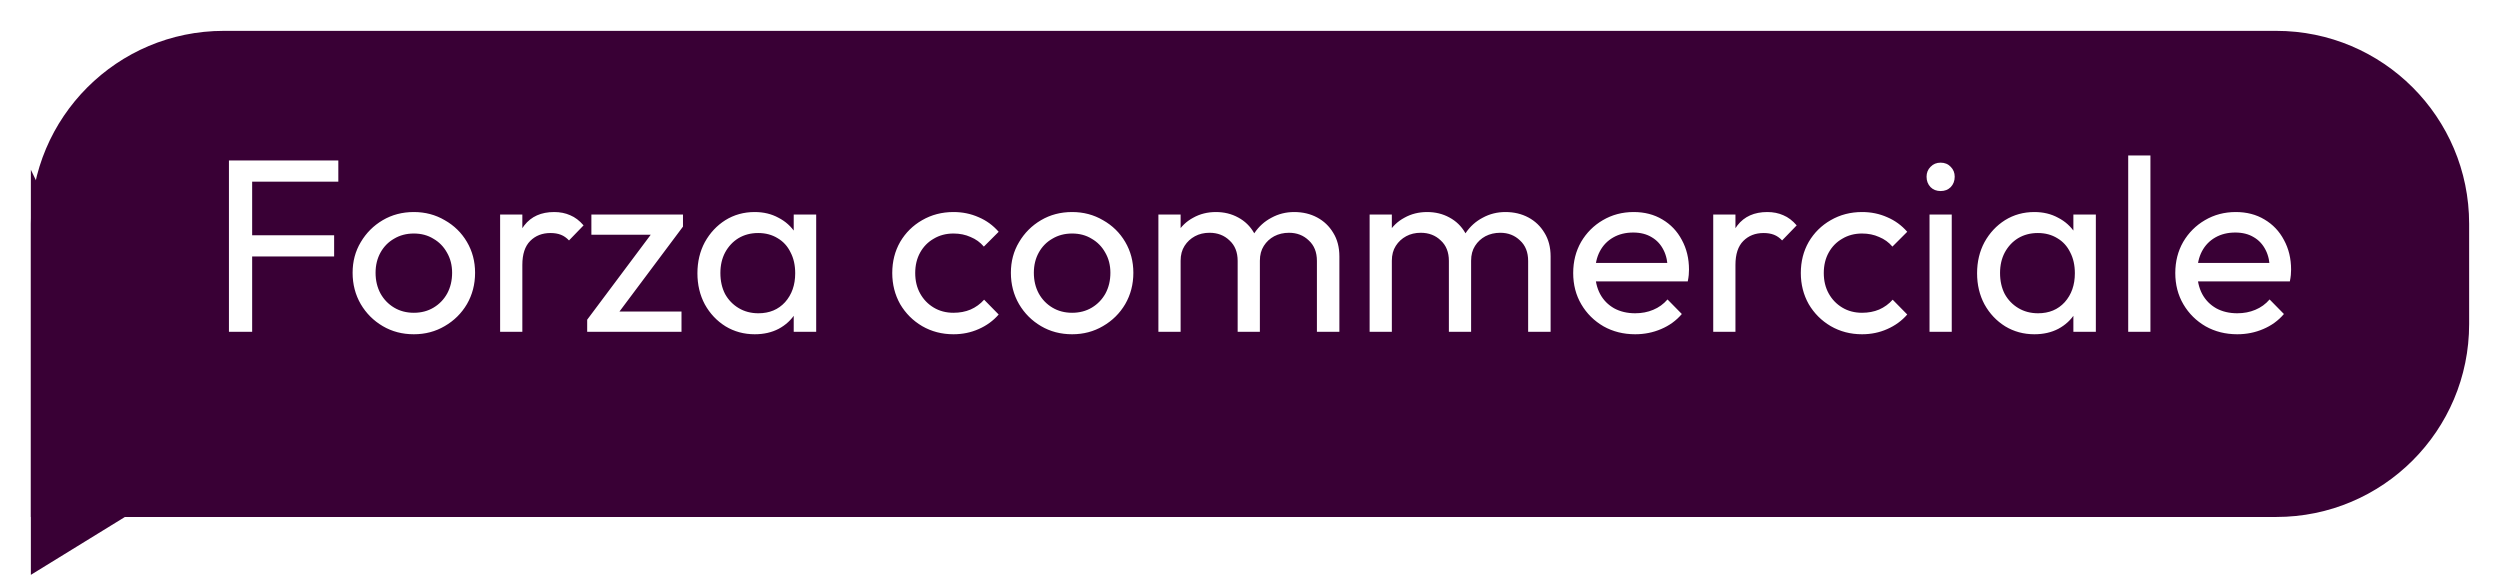 <svg width="324" height="75" viewBox="0 0 324 75" fill="none" xmlns="http://www.w3.org/2000/svg">
<g filter="url(#filter0_d_80_1055)">
<path d="M4 25C4 11.193 15.193 0 29 0H295C308.807 0 320 11.193 320 25V38C320 51.807 308.807 63 295 63H4V25Z" fill="#390035"/>
</g>
<path d="M4 74.5V22L23.5 62.5L4 74.5Z" fill="#390035"/>
<path d="M29.671 43V20.792H32.679V43H29.671ZM31.719 33.24V30.488H43.303V33.24H31.719ZM31.719 23.544V20.792H43.847V23.544H31.719ZM53.634 43.32C52.141 43.32 50.797 42.968 49.602 42.264C48.407 41.56 47.458 40.611 46.754 39.416C46.05 38.2 45.698 36.845 45.698 35.352C45.698 33.88 46.05 32.557 46.754 31.384C47.458 30.189 48.407 29.24 49.602 28.536C50.797 27.832 52.141 27.48 53.634 27.48C55.106 27.48 56.44 27.832 57.634 28.536C58.85 29.219 59.81 30.157 60.514 31.352C61.218 32.547 61.57 33.88 61.57 35.352C61.57 36.845 61.218 38.2 60.514 39.416C59.81 40.611 58.85 41.56 57.634 42.264C56.44 42.968 55.106 43.32 53.634 43.32ZM53.634 40.536C54.594 40.536 55.447 40.312 56.194 39.864C56.941 39.416 57.528 38.808 57.954 38.04C58.381 37.251 58.594 36.355 58.594 35.352C58.594 34.371 58.37 33.496 57.922 32.728C57.495 31.96 56.909 31.363 56.162 30.936C55.437 30.488 54.594 30.264 53.634 30.264C52.674 30.264 51.821 30.488 51.074 30.936C50.328 31.363 49.741 31.96 49.314 32.728C48.888 33.496 48.674 34.371 48.674 35.352C48.674 36.355 48.888 37.251 49.314 38.04C49.741 38.808 50.328 39.416 51.074 39.864C51.821 40.312 52.674 40.536 53.634 40.536ZM64.815 43V27.8H67.695V43H64.815ZM67.695 34.328L66.607 33.848C66.607 31.907 67.055 30.36 67.951 29.208C68.847 28.056 70.138 27.48 71.823 27.48C72.591 27.48 73.284 27.619 73.903 27.896C74.522 28.152 75.098 28.589 75.631 29.208L73.743 31.16C73.423 30.819 73.071 30.573 72.687 30.424C72.303 30.275 71.855 30.2 71.343 30.2C70.276 30.2 69.402 30.541 68.719 31.224C68.037 31.907 67.695 32.941 67.695 34.328ZM76.099 41.432L85.123 29.368H88.515L79.491 41.432H76.099ZM76.099 43V41.432L78.659 40.376H88.323V43H76.099ZM76.643 30.424V27.8H88.515V29.368L85.859 30.424H76.643ZM97.81 43.32C96.424 43.32 95.165 42.979 94.034 42.296C92.904 41.592 92.008 40.643 91.346 39.448C90.706 38.253 90.386 36.909 90.386 35.416C90.386 33.923 90.706 32.579 91.346 31.384C92.008 30.189 92.893 29.24 94.002 28.536C95.133 27.832 96.402 27.48 97.81 27.48C98.962 27.48 99.986 27.725 100.882 28.216C101.8 28.685 102.536 29.347 103.09 30.2C103.645 31.032 103.954 32.003 104.018 33.112V37.688C103.954 38.776 103.645 39.747 103.09 40.6C102.557 41.453 101.832 42.125 100.914 42.616C100.018 43.085 98.984 43.32 97.81 43.32ZM98.29 40.6C99.72 40.6 100.872 40.12 101.746 39.16C102.621 38.179 103.058 36.931 103.058 35.416C103.058 34.371 102.856 33.464 102.45 32.696C102.066 31.907 101.512 31.299 100.786 30.872C100.061 30.424 99.218 30.2 98.258 30.2C97.298 30.2 96.445 30.424 95.698 30.872C94.973 31.32 94.397 31.939 93.97 32.728C93.565 33.496 93.362 34.381 93.362 35.384C93.362 36.408 93.565 37.315 93.97 38.104C94.397 38.872 94.984 39.48 95.73 39.928C96.477 40.376 97.33 40.6 98.29 40.6ZM102.866 43V38.904L103.41 35.192L102.866 31.512V27.8H105.778V43H102.866ZM123.572 43.32C122.078 43.32 120.724 42.968 119.508 42.264C118.313 41.56 117.364 40.611 116.66 39.416C115.977 38.2 115.636 36.856 115.636 35.384C115.636 33.891 115.977 32.547 116.66 31.352C117.364 30.157 118.313 29.219 119.508 28.536C120.724 27.832 122.078 27.48 123.572 27.48C124.745 27.48 125.833 27.704 126.836 28.152C127.838 28.579 128.702 29.208 129.428 30.04L127.508 31.96C127.038 31.405 126.462 30.989 125.78 30.712C125.118 30.413 124.382 30.264 123.572 30.264C122.612 30.264 121.758 30.488 121.012 30.936C120.265 31.363 119.678 31.96 119.252 32.728C118.825 33.496 118.612 34.381 118.612 35.384C118.612 36.387 118.825 37.272 119.252 38.04C119.678 38.808 120.265 39.416 121.012 39.864C121.758 40.312 122.612 40.536 123.572 40.536C124.382 40.536 125.118 40.397 125.78 40.12C126.462 39.821 127.049 39.395 127.54 38.84L129.428 40.76C128.724 41.571 127.86 42.2 126.836 42.648C125.833 43.096 124.745 43.32 123.572 43.32ZM138.947 43.32C137.453 43.32 136.109 42.968 134.915 42.264C133.72 41.56 132.771 40.611 132.067 39.416C131.363 38.2 131.011 36.845 131.011 35.352C131.011 33.88 131.363 32.557 132.067 31.384C132.771 30.189 133.72 29.24 134.915 28.536C136.109 27.832 137.453 27.48 138.947 27.48C140.419 27.48 141.752 27.832 142.947 28.536C144.163 29.219 145.123 30.157 145.827 31.352C146.531 32.547 146.883 33.88 146.883 35.352C146.883 36.845 146.531 38.2 145.827 39.416C145.123 40.611 144.163 41.56 142.947 42.264C141.752 42.968 140.419 43.32 138.947 43.32ZM138.947 40.536C139.907 40.536 140.76 40.312 141.507 39.864C142.253 39.416 142.84 38.808 143.267 38.04C143.693 37.251 143.907 36.355 143.907 35.352C143.907 34.371 143.683 33.496 143.235 32.728C142.808 31.96 142.221 31.363 141.475 30.936C140.749 30.488 139.907 30.264 138.947 30.264C137.987 30.264 137.133 30.488 136.387 30.936C135.64 31.363 135.053 31.96 134.627 32.728C134.2 33.496 133.987 34.371 133.987 35.352C133.987 36.355 134.2 37.251 134.627 38.04C135.053 38.808 135.64 39.416 136.387 39.864C137.133 40.312 137.987 40.536 138.947 40.536ZM150.128 43V27.8H153.008V43H150.128ZM160.4 43V33.816C160.4 32.685 160.048 31.8 159.344 31.16C158.661 30.499 157.797 30.168 156.752 30.168C156.048 30.168 155.418 30.317 154.864 30.616C154.309 30.915 153.861 31.331 153.52 31.864C153.178 32.397 153.008 33.037 153.008 33.784L151.824 33.208C151.824 32.056 152.069 31.053 152.56 30.2C153.072 29.347 153.765 28.685 154.64 28.216C155.514 27.725 156.496 27.48 157.584 27.48C158.65 27.48 159.61 27.715 160.464 28.184C161.338 28.653 162.021 29.315 162.512 30.168C163.024 31.021 163.28 32.035 163.28 33.208V43H160.4ZM170.672 43V33.816C170.672 32.685 170.32 31.8 169.616 31.16C168.933 30.499 168.08 30.168 167.056 30.168C166.352 30.168 165.712 30.317 165.136 30.616C164.581 30.915 164.133 31.331 163.792 31.864C163.45 32.397 163.28 33.037 163.28 33.784L161.648 33.208C161.712 32.035 162.021 31.032 162.576 30.2C163.152 29.347 163.888 28.685 164.784 28.216C165.68 27.725 166.661 27.48 167.728 27.48C168.837 27.48 169.829 27.715 170.704 28.184C171.578 28.653 172.272 29.315 172.784 30.168C173.317 31.021 173.584 32.045 173.584 33.24V43H170.672ZM177.503 43V27.8H180.383V43H177.503ZM187.775 43V33.816C187.775 32.685 187.423 31.8 186.719 31.16C186.036 30.499 185.172 30.168 184.127 30.168C183.423 30.168 182.793 30.317 182.239 30.616C181.684 30.915 181.236 31.331 180.895 31.864C180.553 32.397 180.383 33.037 180.383 33.784L179.199 33.208C179.199 32.056 179.444 31.053 179.935 30.2C180.447 29.347 181.14 28.685 182.015 28.216C182.889 27.725 183.871 27.48 184.959 27.48C186.025 27.48 186.985 27.715 187.839 28.184C188.713 28.653 189.396 29.315 189.887 30.168C190.399 31.021 190.655 32.035 190.655 33.208V43H187.775ZM198.047 43V33.816C198.047 32.685 197.695 31.8 196.991 31.16C196.308 30.499 195.455 30.168 194.431 30.168C193.727 30.168 193.087 30.317 192.511 30.616C191.956 30.915 191.508 31.331 191.167 31.864C190.825 32.397 190.655 33.037 190.655 33.784L189.023 33.208C189.087 32.035 189.396 31.032 189.951 30.2C190.527 29.347 191.263 28.685 192.159 28.216C193.055 27.725 194.036 27.48 195.103 27.48C196.212 27.48 197.204 27.715 198.079 28.184C198.953 28.653 199.647 29.315 200.159 30.168C200.692 31.021 200.959 32.045 200.959 33.24V43H198.047ZM211.918 43.32C210.403 43.32 209.038 42.979 207.822 42.296C206.606 41.592 205.646 40.643 204.942 39.448C204.238 38.253 203.886 36.899 203.886 35.384C203.886 33.891 204.227 32.547 204.91 31.352C205.614 30.157 206.552 29.219 207.726 28.536C208.92 27.832 210.254 27.48 211.726 27.48C213.134 27.48 214.371 27.8 215.438 28.44C216.526 29.08 217.368 29.965 217.966 31.096C218.584 32.227 218.894 33.507 218.894 34.936C218.894 35.149 218.883 35.384 218.862 35.64C218.84 35.875 218.798 36.152 218.734 36.472H205.902V34.072H217.198L216.142 35C216.142 33.976 215.96 33.112 215.598 32.408C215.235 31.683 214.723 31.128 214.062 30.744C213.4 30.339 212.6 30.136 211.662 30.136C210.68 30.136 209.816 30.349 209.07 30.776C208.323 31.203 207.747 31.8 207.342 32.568C206.936 33.336 206.734 34.243 206.734 35.288C206.734 36.355 206.947 37.293 207.374 38.104C207.8 38.893 208.408 39.512 209.198 39.96C209.987 40.387 210.894 40.6 211.918 40.6C212.771 40.6 213.55 40.451 214.254 40.152C214.979 39.853 215.598 39.405 216.11 38.808L217.966 40.696C217.24 41.549 216.344 42.2 215.278 42.648C214.232 43.096 213.112 43.32 211.918 43.32ZM222.034 43V27.8H224.914V43H222.034ZM224.914 34.328L223.826 33.848C223.826 31.907 224.274 30.36 225.17 29.208C226.066 28.056 227.357 27.48 229.042 27.48C229.81 27.48 230.503 27.619 231.122 27.896C231.741 28.152 232.317 28.589 232.85 29.208L230.962 31.16C230.642 30.819 230.29 30.573 229.906 30.424C229.522 30.275 229.074 30.2 228.562 30.2C227.495 30.2 226.621 30.541 225.938 31.224C225.255 31.907 224.914 32.941 224.914 34.328ZM241.322 43.32C239.828 43.32 238.474 42.968 237.258 42.264C236.063 41.56 235.114 40.611 234.41 39.416C233.727 38.2 233.386 36.856 233.386 35.384C233.386 33.891 233.727 32.547 234.41 31.352C235.114 30.157 236.063 29.219 237.258 28.536C238.474 27.832 239.828 27.48 241.322 27.48C242.495 27.48 243.583 27.704 244.586 28.152C245.588 28.579 246.452 29.208 247.178 30.04L245.258 31.96C244.788 31.405 244.212 30.989 243.53 30.712C242.868 30.413 242.132 30.264 241.322 30.264C240.362 30.264 239.508 30.488 238.762 30.936C238.015 31.363 237.428 31.96 237.002 32.728C236.575 33.496 236.362 34.381 236.362 35.384C236.362 36.387 236.575 37.272 237.002 38.04C237.428 38.808 238.015 39.416 238.762 39.864C239.508 40.312 240.362 40.536 241.322 40.536C242.132 40.536 242.868 40.397 243.53 40.12C244.212 39.821 244.799 39.395 245.29 38.84L247.178 40.76C246.474 41.571 245.61 42.2 244.586 42.648C243.583 43.096 242.495 43.32 241.322 43.32ZM250.066 43V27.8H252.946V43H250.066ZM251.506 24.76C250.973 24.76 250.535 24.589 250.194 24.248C249.853 23.885 249.682 23.437 249.682 22.904C249.682 22.392 249.853 21.965 250.194 21.624C250.535 21.261 250.973 21.08 251.506 21.08C252.039 21.08 252.477 21.261 252.818 21.624C253.159 21.965 253.33 22.392 253.33 22.904C253.33 23.437 253.159 23.885 252.818 24.248C252.477 24.589 252.039 24.76 251.506 24.76ZM263.654 43.32C262.267 43.32 261.009 42.979 259.878 42.296C258.747 41.592 257.851 40.643 257.19 39.448C256.55 38.253 256.23 36.909 256.23 35.416C256.23 33.923 256.55 32.579 257.19 31.384C257.851 30.189 258.737 29.24 259.846 28.536C260.977 27.832 262.246 27.48 263.654 27.48C264.806 27.48 265.83 27.725 266.726 28.216C267.643 28.685 268.379 29.347 268.934 30.2C269.489 31.032 269.798 32.003 269.862 33.112V37.688C269.798 38.776 269.489 39.747 268.934 40.6C268.401 41.453 267.675 42.125 266.758 42.616C265.862 43.085 264.827 43.32 263.654 43.32ZM264.134 40.6C265.563 40.6 266.715 40.12 267.59 39.16C268.465 38.179 268.902 36.931 268.902 35.416C268.902 34.371 268.699 33.464 268.294 32.696C267.91 31.907 267.355 31.299 266.63 30.872C265.905 30.424 265.062 30.2 264.102 30.2C263.142 30.2 262.289 30.424 261.542 30.872C260.817 31.32 260.241 31.939 259.814 32.728C259.409 33.496 259.206 34.381 259.206 35.384C259.206 36.408 259.409 37.315 259.814 38.104C260.241 38.872 260.827 39.48 261.574 39.928C262.321 40.376 263.174 40.6 264.134 40.6ZM268.71 43V38.904L269.254 35.192L268.71 31.512V27.8H271.622V43H268.71ZM275.815 43V20.152H278.695V43H275.815ZM289.949 43.32C288.434 43.32 287.069 42.979 285.853 42.296C284.637 41.592 283.677 40.643 282.973 39.448C282.269 38.253 281.917 36.899 281.917 35.384C281.917 33.891 282.258 32.547 282.941 31.352C283.645 30.157 284.584 29.219 285.757 28.536C286.952 27.832 288.285 27.48 289.757 27.48C291.165 27.48 292.402 27.8 293.469 28.44C294.557 29.08 295.4 29.965 295.997 31.096C296.616 32.227 296.925 33.507 296.925 34.936C296.925 35.149 296.914 35.384 296.893 35.64C296.872 35.875 296.829 36.152 296.765 36.472H283.933V34.072H295.229L294.173 35C294.173 33.976 293.992 33.112 293.629 32.408C293.266 31.683 292.754 31.128 292.093 30.744C291.432 30.339 290.632 30.136 289.693 30.136C288.712 30.136 287.848 30.349 287.101 30.776C286.354 31.203 285.778 31.8 285.373 32.568C284.968 33.336 284.765 34.243 284.765 35.288C284.765 36.355 284.978 37.293 285.405 38.104C285.832 38.893 286.44 39.512 287.229 39.96C288.018 40.387 288.925 40.6 289.949 40.6C290.802 40.6 291.581 40.451 292.285 40.152C293.01 39.853 293.629 39.405 294.141 38.808L295.997 40.696C295.272 41.549 294.376 42.2 293.309 42.648C292.264 43.096 291.144 43.32 289.949 43.32Z" fill="white"/>
<defs>
<filter id="filter0_d_80_1055" x="0" y="0" width="324" height="71" filterUnits="userSpaceOnUse" color-interpolation-filters="sRGB">
<feFlood flood-opacity="0" result="BackgroundImageFix"/>
<feColorMatrix in="SourceAlpha" type="matrix" values="0 0 0 0 0 0 0 0 0 0 0 0 0 0 0 0 0 0 127 0" result="hardAlpha"/>
<feOffset dy="4"/>
<feGaussianBlur stdDeviation="2"/>
<feComposite in2="hardAlpha" operator="out"/>
<feColorMatrix type="matrix" values="0 0 0 0 0 0 0 0 0 0 0 0 0 0 0 0 0 0 0.25 0"/>
<feBlend mode="normal" in2="BackgroundImageFix" result="effect1_dropShadow_80_1055"/>
<feBlend mode="normal" in="SourceGraphic" in2="effect1_dropShadow_80_1055" result="shape"/>
</filter>
</defs>
</svg>